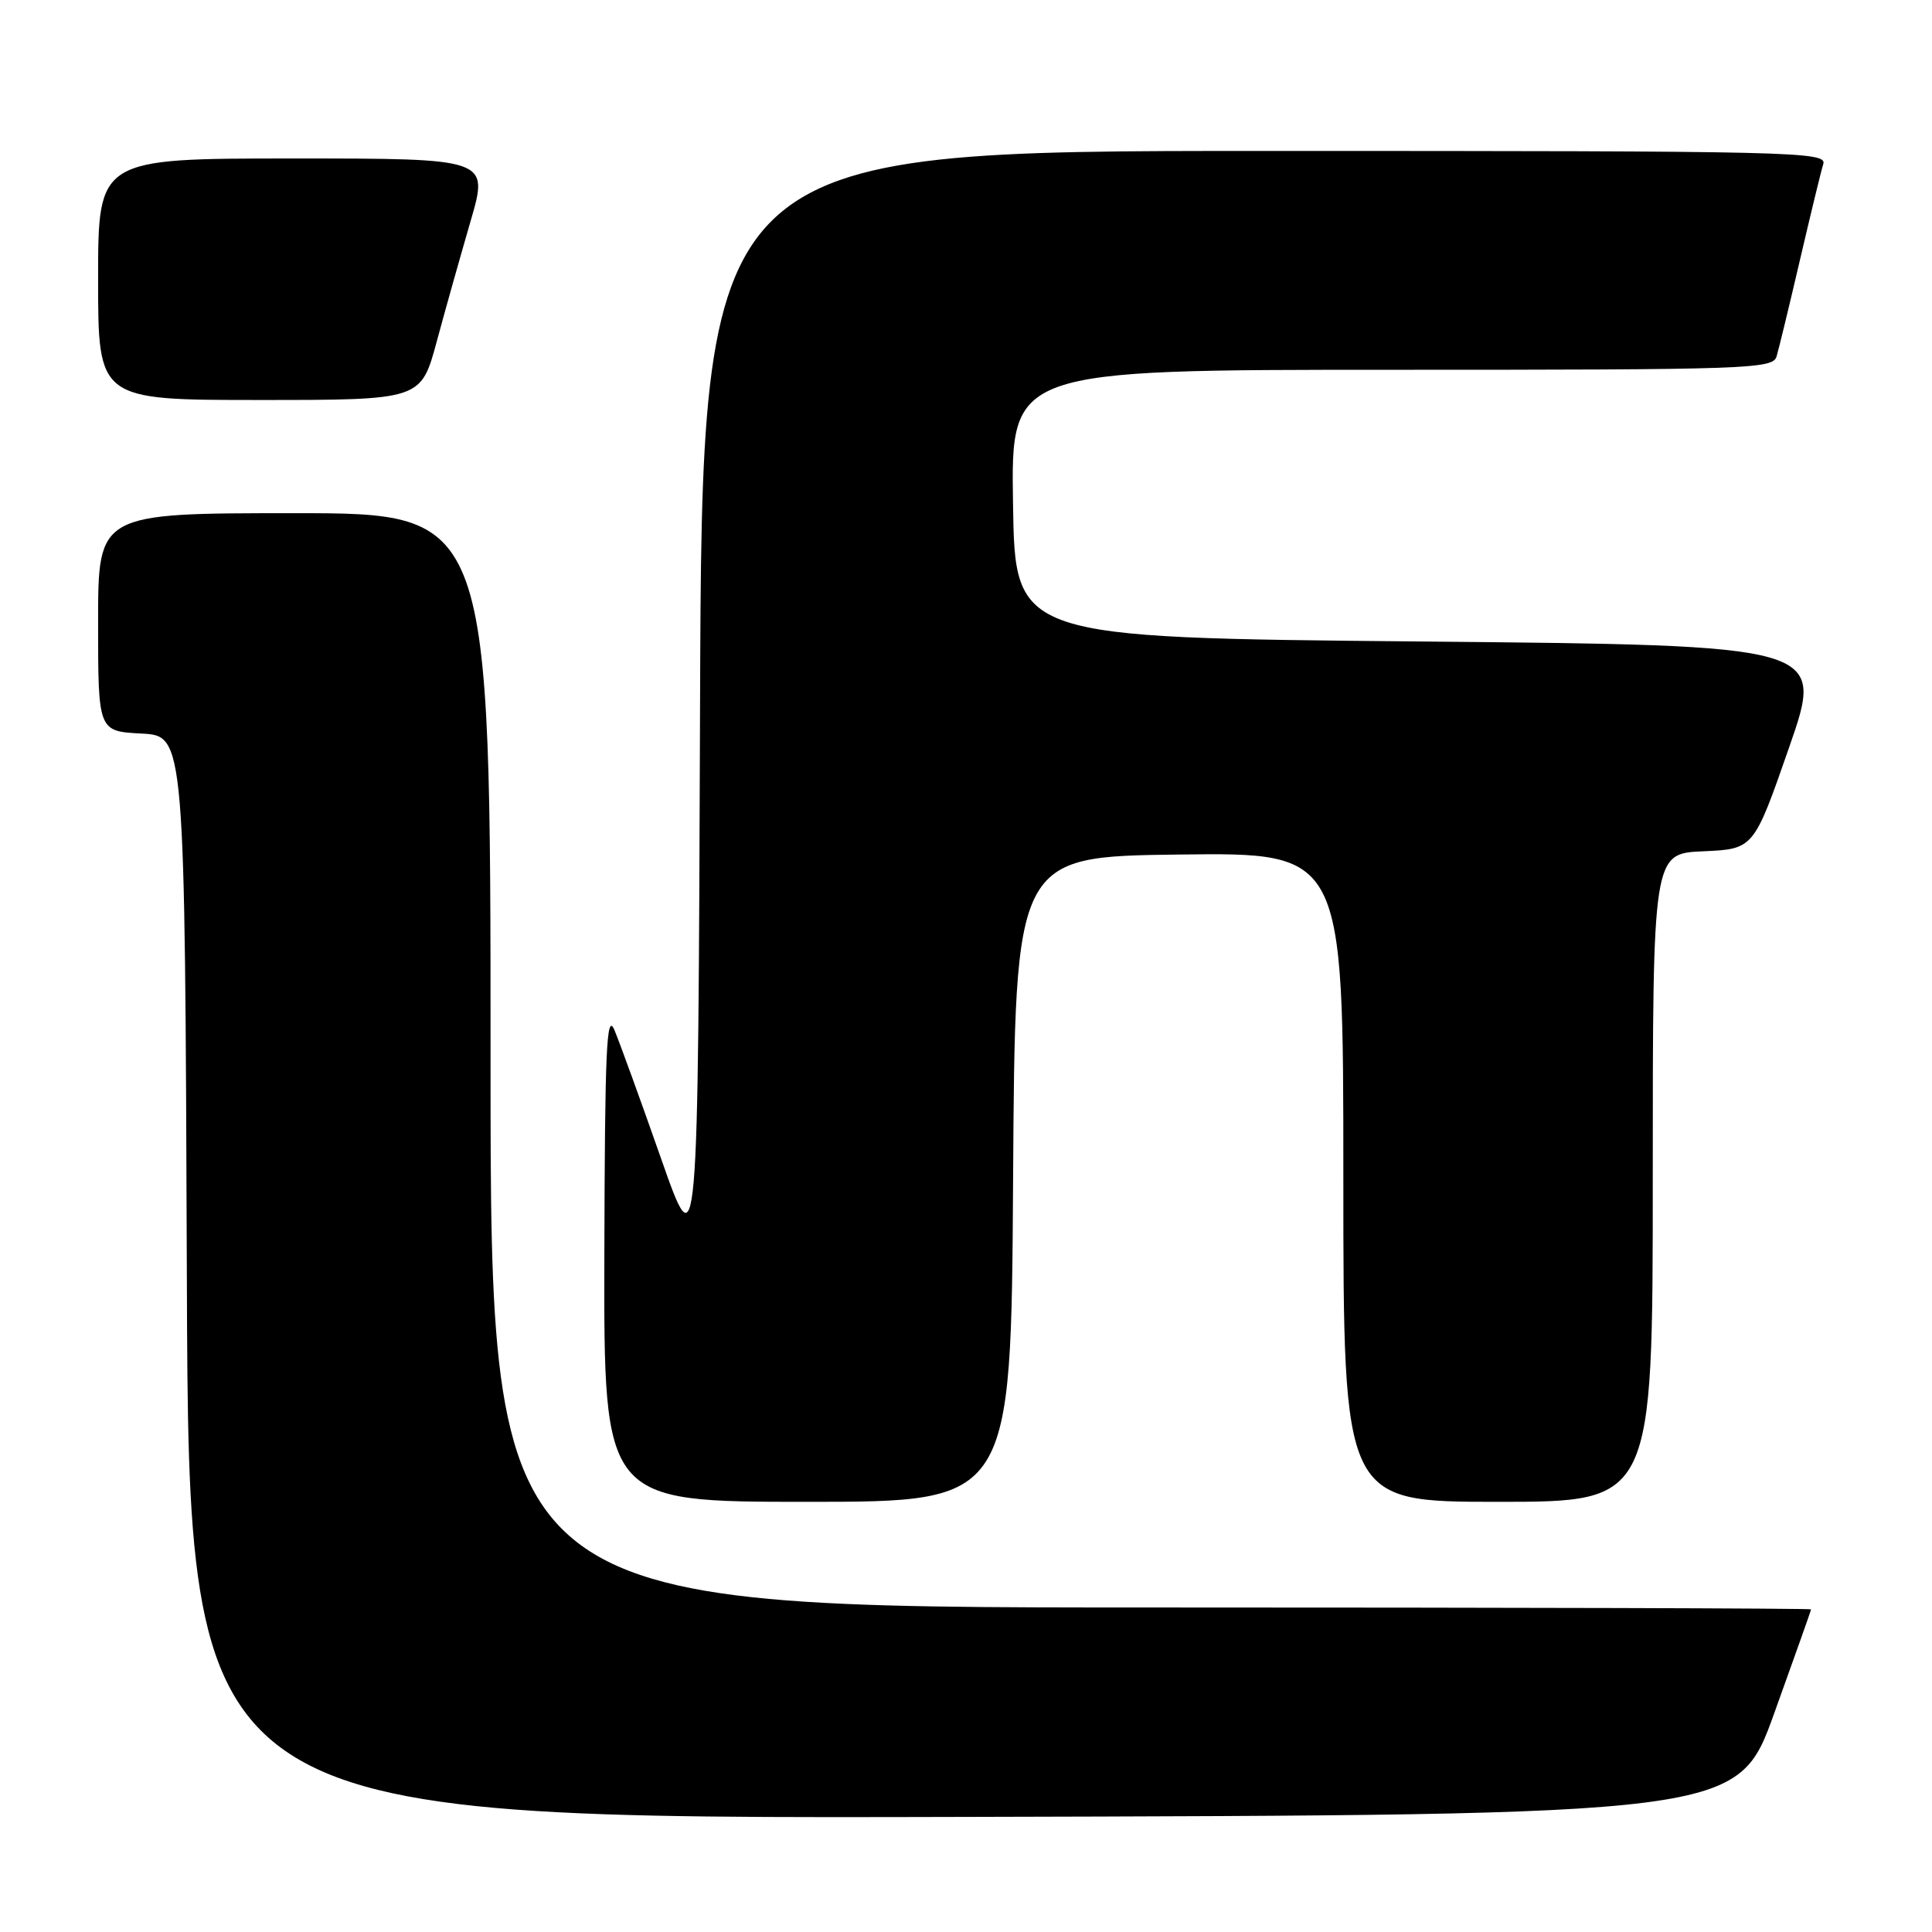 <?xml version="1.0" encoding="UTF-8" standalone="no"?>
<!DOCTYPE svg PUBLIC "-//W3C//DTD SVG 1.1//EN" "http://www.w3.org/Graphics/SVG/1.1/DTD/svg11.dtd" >
<svg xmlns="http://www.w3.org/2000/svg" xmlns:xlink="http://www.w3.org/1999/xlink" version="1.1" viewBox="0 0 256 256">
 <g >
 <path fill="currentColor"
d=" M 235.10 227.00 C 237.77 219.57 239.97 213.39 239.98 213.25 C 239.99 213.11 200.62 213.00 152.50 213.00 C 65.00 213.00 65.00 213.00 65.00 140.50 C 65.00 68.00 65.00 68.00 39.00 68.00 C 13.00 68.00 13.00 68.00 13.00 82.45 C 13.00 96.90 13.00 96.90 18.75 97.20 C 24.50 97.50 24.50 97.50 24.76 169.25 C 25.01 241.01 25.01 241.01 127.63 240.75 C 230.24 240.50 230.24 240.50 235.10 227.00 Z  M 134.24 156.25 C 134.50 113.50 134.50 113.50 156.25 113.23 C 178.00 112.96 178.00 112.96 178.00 155.98 C 178.00 199.00 178.00 199.00 198.50 199.00 C 219.00 199.00 219.00 199.00 219.00 156.05 C 219.00 113.09 219.00 113.09 225.69 112.80 C 232.38 112.50 232.38 112.50 237.08 99.00 C 241.77 85.50 241.77 85.50 188.14 85.00 C 134.50 84.50 134.50 84.50 134.23 66.75 C 133.95 49.00 133.95 49.00 184.41 49.00 C 231.59 49.00 234.90 48.89 235.40 47.25 C 235.69 46.29 237.08 40.55 238.49 34.50 C 239.90 28.45 241.29 22.71 241.59 21.75 C 242.11 20.09 238.12 20.00 167.57 20.00 C 93.01 20.00 93.01 20.00 92.76 93.75 C 92.50 167.50 92.50 167.50 87.59 153.50 C 84.89 145.80 82.11 138.15 81.42 136.50 C 80.37 134.00 80.15 138.96 80.08 166.25 C 80.00 199.00 80.00 199.00 106.99 199.00 C 133.98 199.00 133.98 199.00 134.24 156.25 Z  M 57.87 45.25 C 59.02 40.99 61.05 33.79 62.37 29.25 C 64.77 21.00 64.77 21.00 38.88 21.00 C 13.00 21.00 13.00 21.00 13.00 37.00 C 13.00 53.00 13.00 53.00 34.39 53.00 C 55.78 53.00 55.78 53.00 57.87 45.25 Z "/>
</g>
</svg>